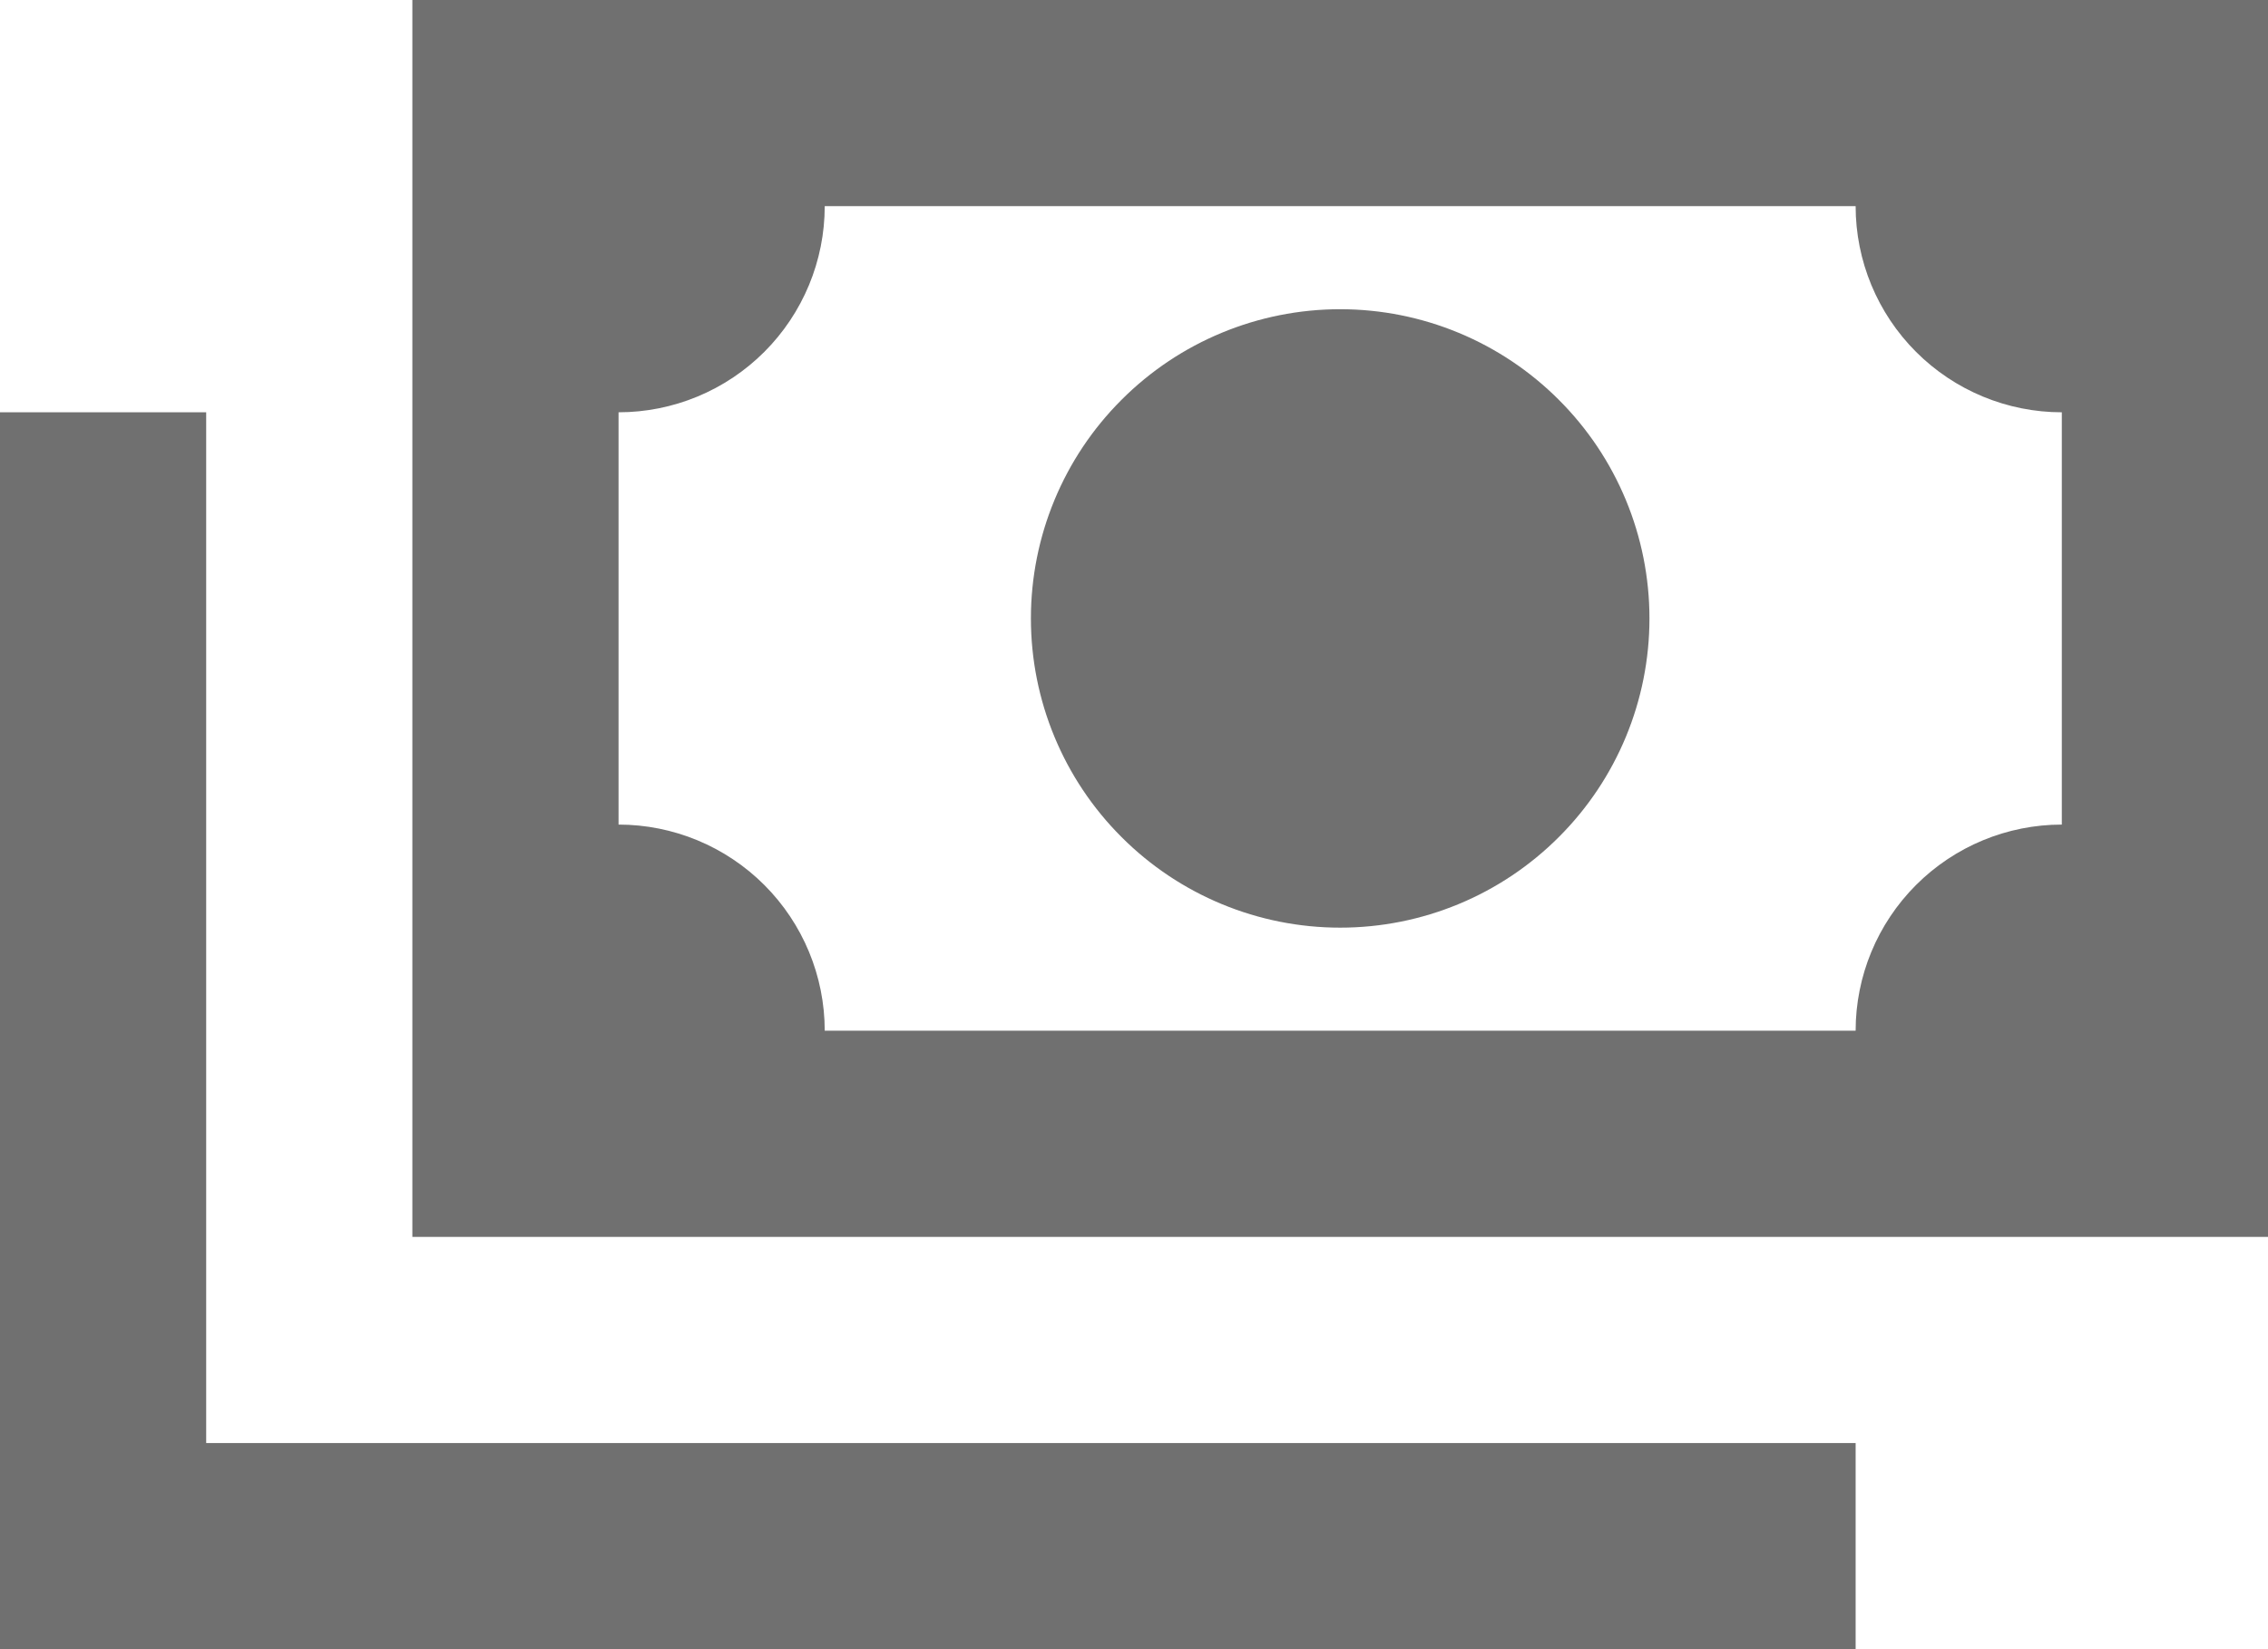 <svg width="22" height="16" viewBox="0 0 22 16" fill="none" xmlns="http://www.w3.org/2000/svg">
<path d="M4 0H22V12H4V0ZM13 3C13.796 3 14.559 3.316 15.121 3.879C15.684 4.441 16 5.204 16 6C16 6.796 15.684 7.559 15.121 8.121C14.559 8.684 13.796 9 13 9C12.204 9 11.441 8.684 10.879 8.121C10.316 7.559 10 6.796 10 6C10 5.204 10.316 4.441 10.879 3.879C11.441 3.316 12.204 3 13 3ZM8 2C8 2.53 7.789 3.039 7.414 3.414C7.039 3.789 6.53 4 6 4V8C6.53 8 7.039 8.211 7.414 8.586C7.789 8.961 8 9.47 8 10H18C18 9.47 18.211 8.961 18.586 8.586C18.961 8.211 19.47 8 20 8V4C19.47 4 18.961 3.789 18.586 3.414C18.211 3.039 18 2.53 18 2H8ZM0 4H2V14H18V16H0V4Z" fill="#121212" fill-opacity="0.6"/>
</svg>
